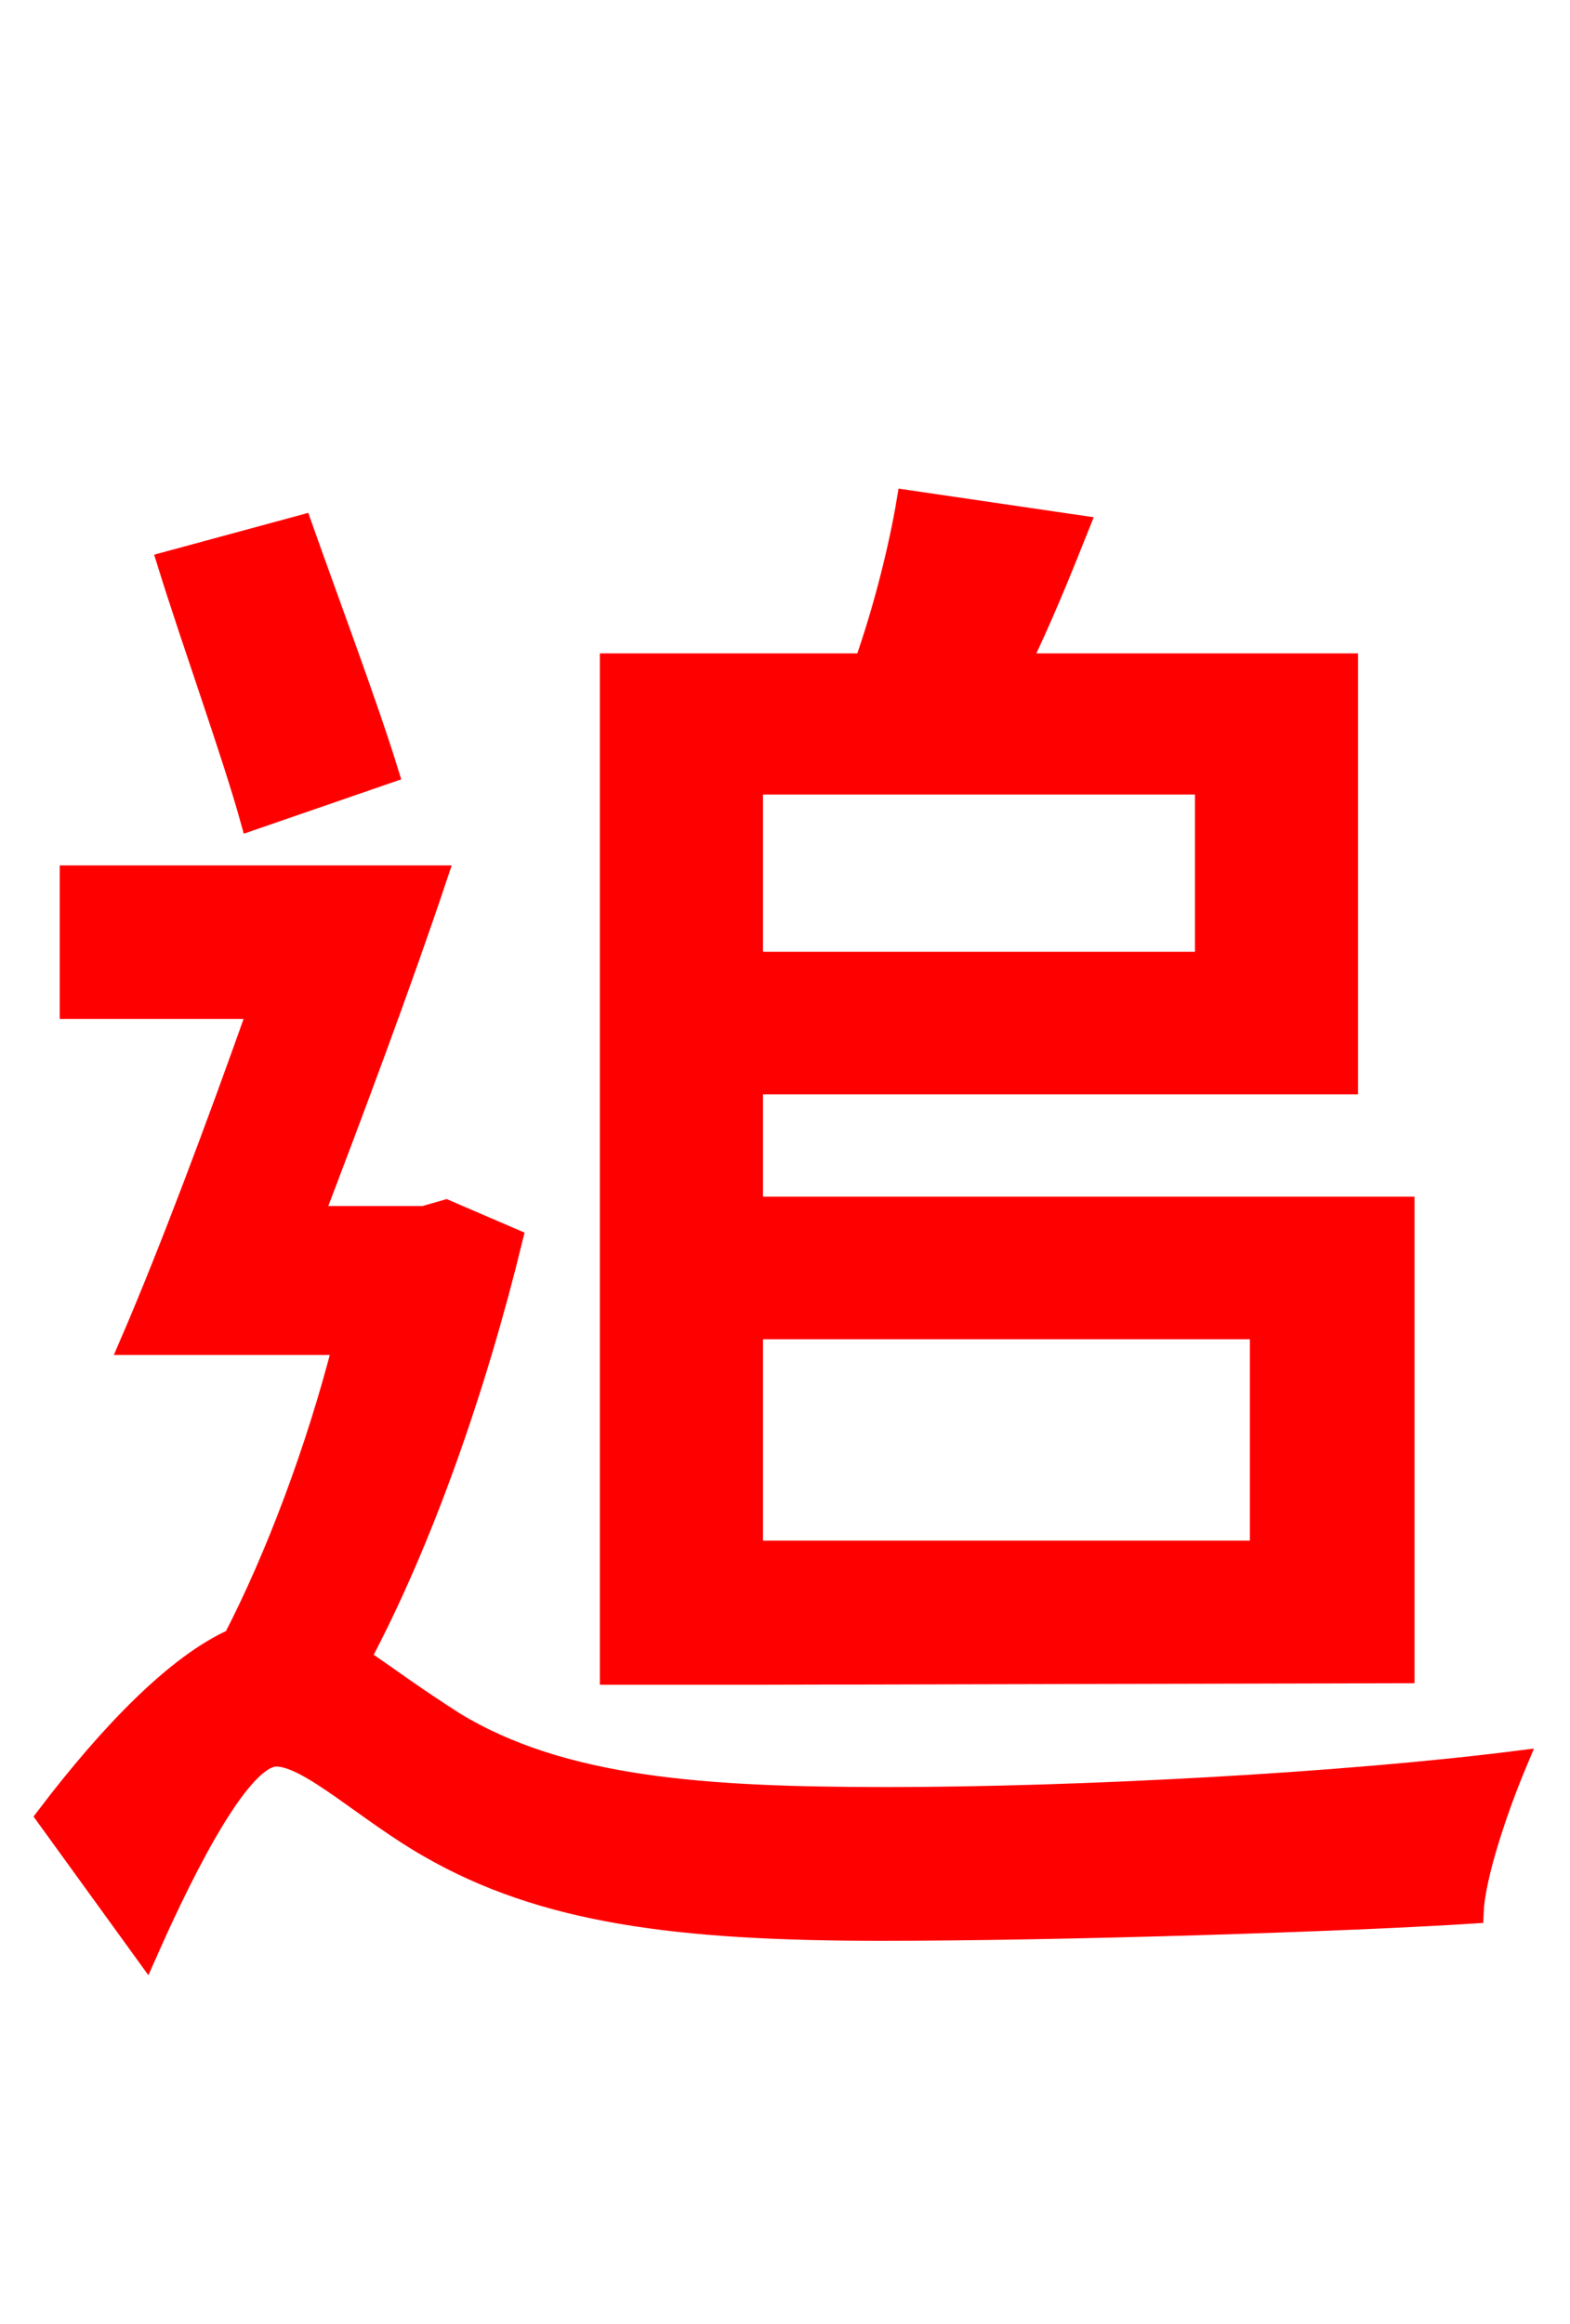 <svg xmlns="http://www.w3.org/2000/svg" xmlns:xlink="http://www.w3.org/1999/xlink" width="72" height="106.56"><path fill="red" stroke="red" d="M55.30 35.93L55.30 44.14L34.49 44.14L34.49 35.93ZM57.82 60.91L57.82 71.14L34.49 71.14L34.49 60.91ZM34.49 76.75L64.37 76.68L64.37 55.37L34.49 55.37L34.49 49.68L61.78 49.68L61.78 30.46L46.73 30.46C47.66 28.58 48.60 26.28 49.46 24.12L41.62 22.97C41.26 25.13 40.54 28.01 39.67 30.46L28.01 30.46L28.01 76.75L34.49 76.75ZM17.78 35.42C16.85 32.40 15.12 27.79 13.82 24.12L7.70 25.78C8.86 29.52 10.66 34.49 11.52 37.58ZM20.45 55.51L19.44 55.80L14.33 55.80C16.20 50.90 18.36 45.14 20.02 40.18L3.24 40.18L3.24 46.22L11.88 46.22C9.94 51.70 7.78 57.46 5.98 61.63L15.77 61.63C14.54 66.46 12.67 71.42 10.73 75.17C8.14 76.32 5.11 79.42 2.16 83.30L6.70 89.57C8.64 85.18 11.09 80.50 12.67 80.50C14.18 80.50 16.78 83.02 19.66 84.67C24.91 87.70 31.03 88.49 40.39 88.49C48.89 88.49 61.99 88.06 67.54 87.70C67.61 85.90 68.76 82.66 69.55 80.78C61.56 81.79 49.46 82.44 40.68 82.44C32.33 82.44 25.78 82.01 20.81 78.98C19.01 77.83 17.64 76.82 16.49 76.03C19.37 70.63 21.82 63.58 23.47 56.81Z"/></svg>
